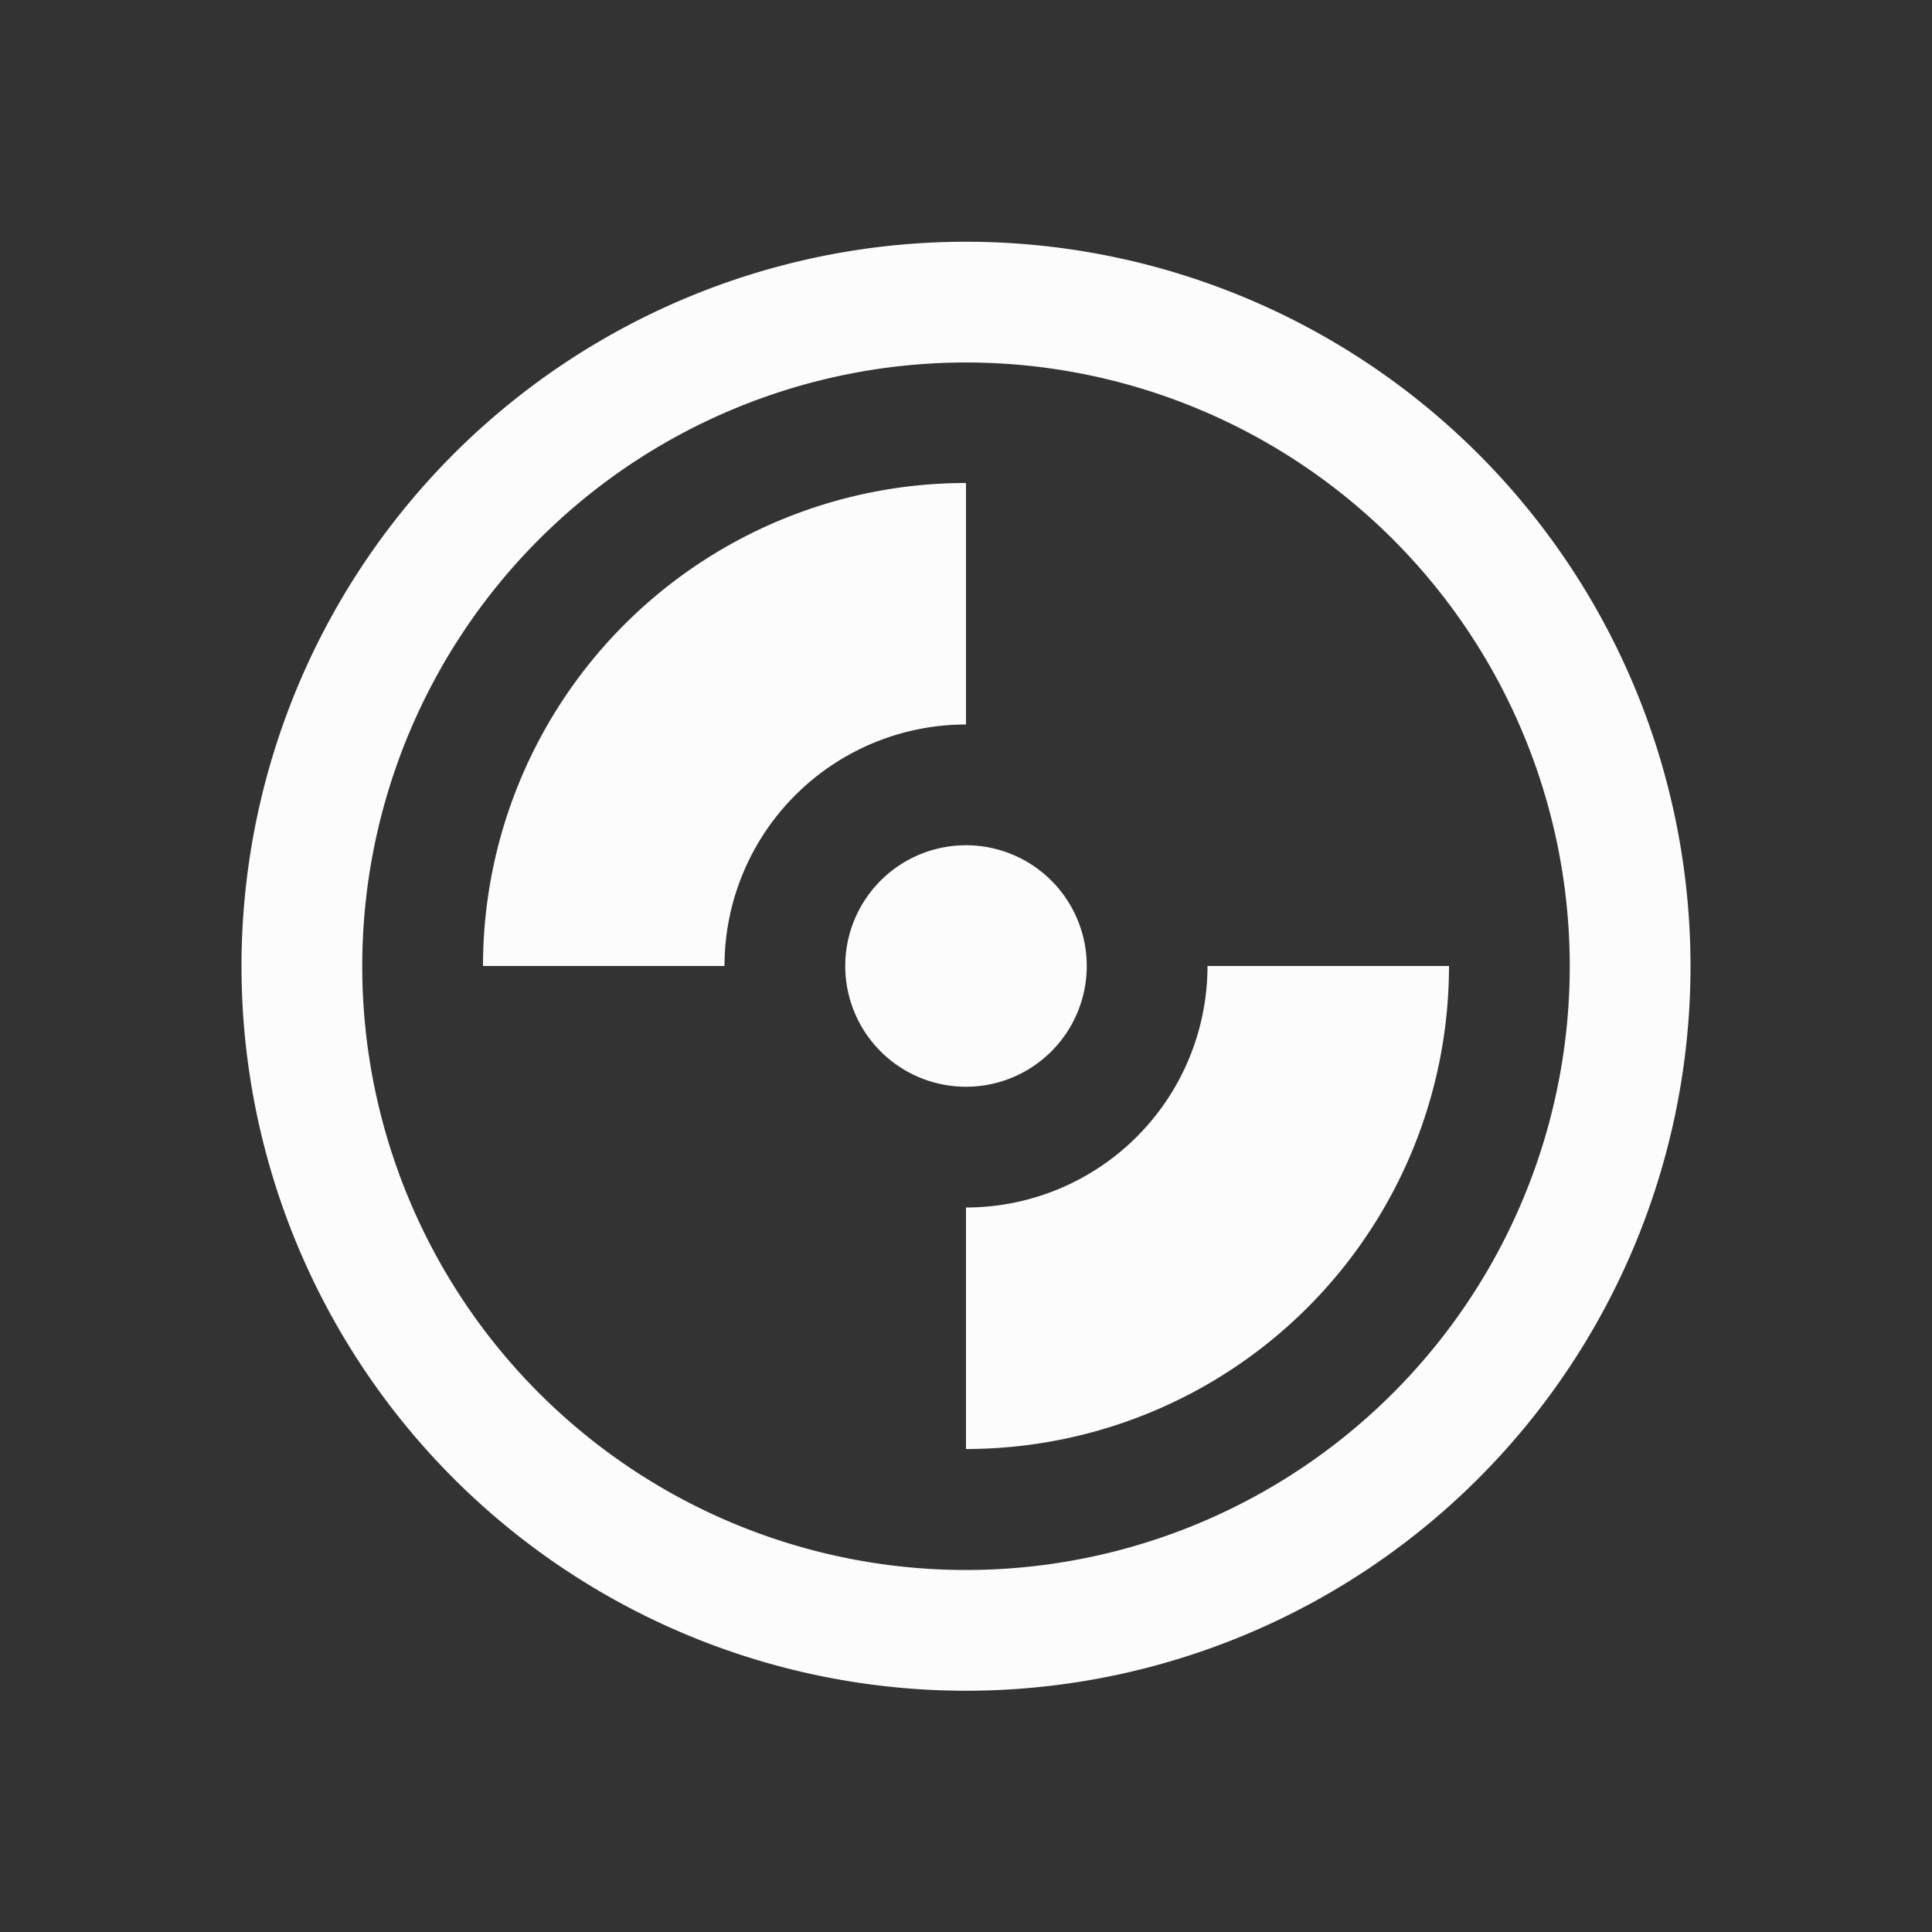 <?xml version="1.0" encoding="UTF-8"?>
<svg xmlns="http://www.w3.org/2000/svg" viewBox="0 0 16 16">
<rect x="0" y="0" width="16" height="16" fill="#333333" stroke="none"/>
<defs id="defs3051">

</defs>
<path style="fill:#fcfcfc;fill-opacity:1;stroke:none" d="M8 2.002A6 6 0 0 0 2 8.002 6 6 0 0 0 8 14.002 6 6 0 0 0 14 8.002 6 6 0 0 0 8 2.002M8 3.002A5 5 0 0 1 13 8.002 5 5 0 0 1 8 13.002 5 5 0 0 1 3 8.002 5 5 0 0 1 8 3.002M8 4A4 4 0 0 0 4 8H6A2 2 0 0 1 8 6zM8 7A1 1 0 0 0 7 8 1 1 0 0 0 8 9 1 1 0 0 0 9 8 1 1 0 0 0 8 7M10 8A2 2 0 0 1 8 10V12A4 4 0 0 0 12 8z" />
</svg>
